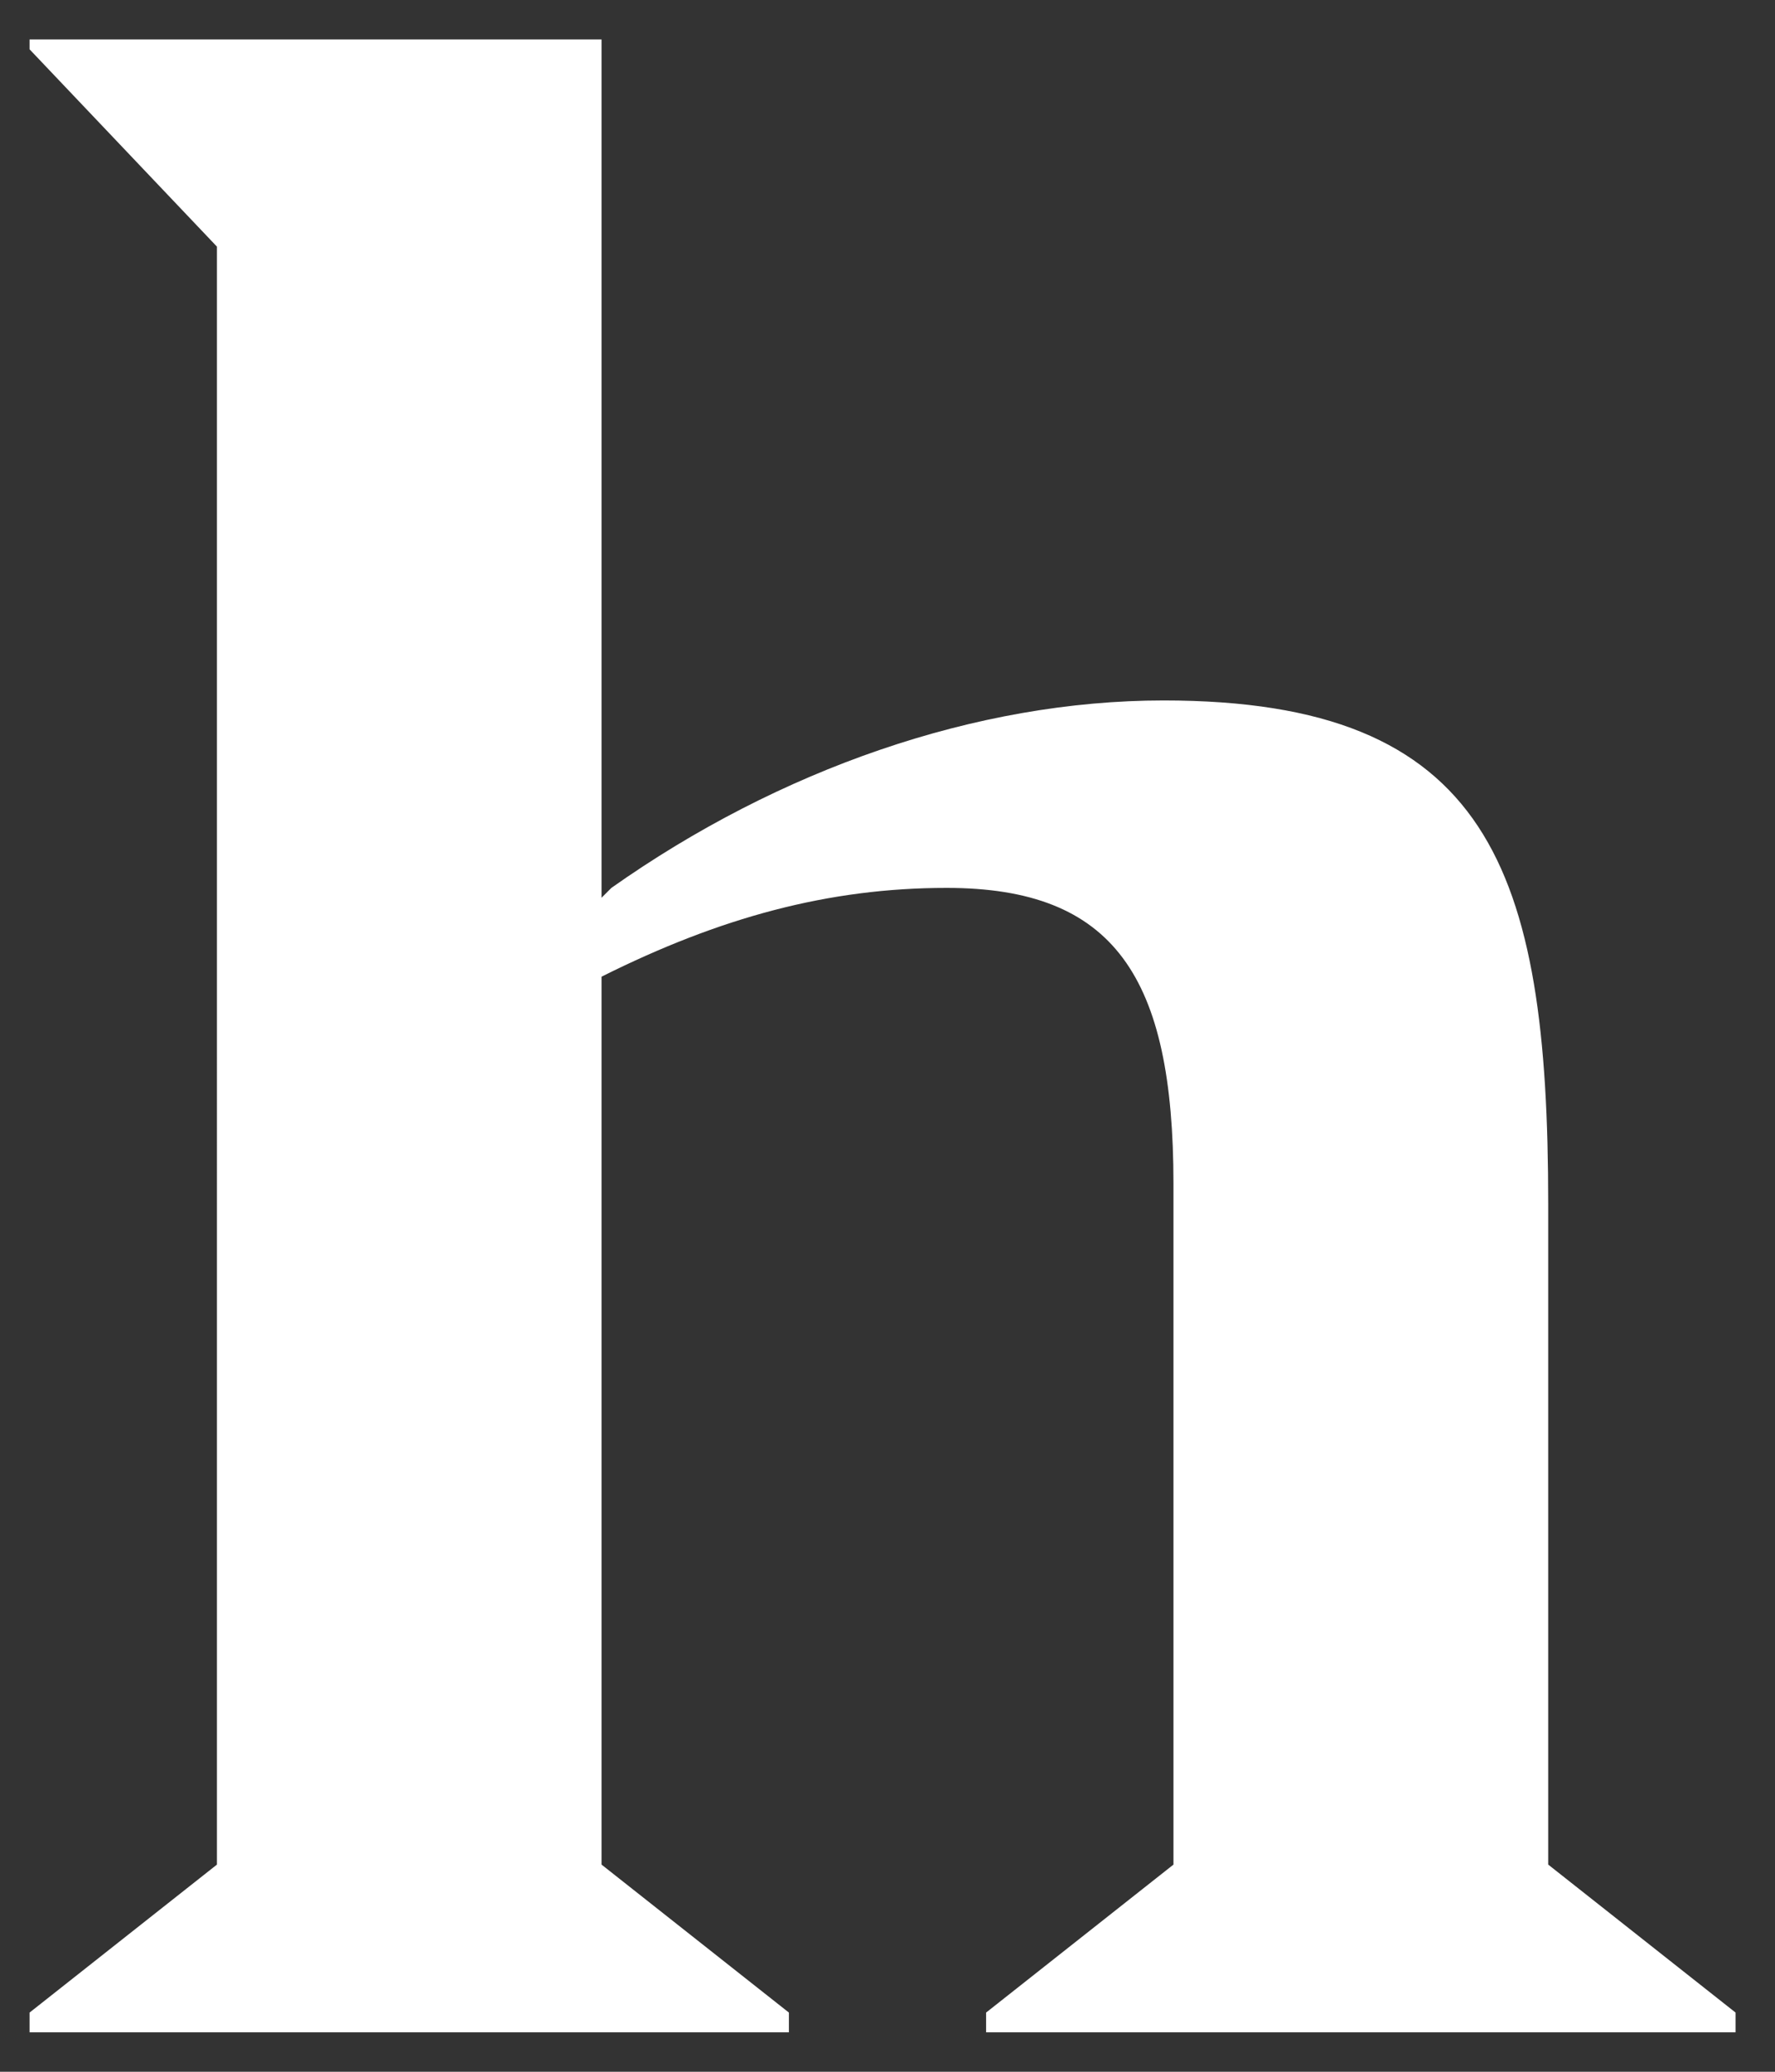 <svg id="Layer_1" xmlns="http://www.w3.org/2000/svg" viewBox="0 0 18 21"><rect x="0" y="0" width="18" height="21" fill="#333333" stroke="none"/><style>.st0{fill:#fff}</style><path class="st0" d="M.3 20.6v-.2l1.9-1.5V2.5L.3.5V.4h5.8v8.7l.1-.1c1.7-1.2 3.7-1.9 5.6-1.9 3.3 0 3.9 1.7 3.9 5.1v6.7l1.9 1.5v.2H10v-.2l1.9-1.5V12c0-2.1-.6-3-2.3-3-1.2 0-2.3.3-3.5.9v9L8 20.4v.2H.3z"/></svg>